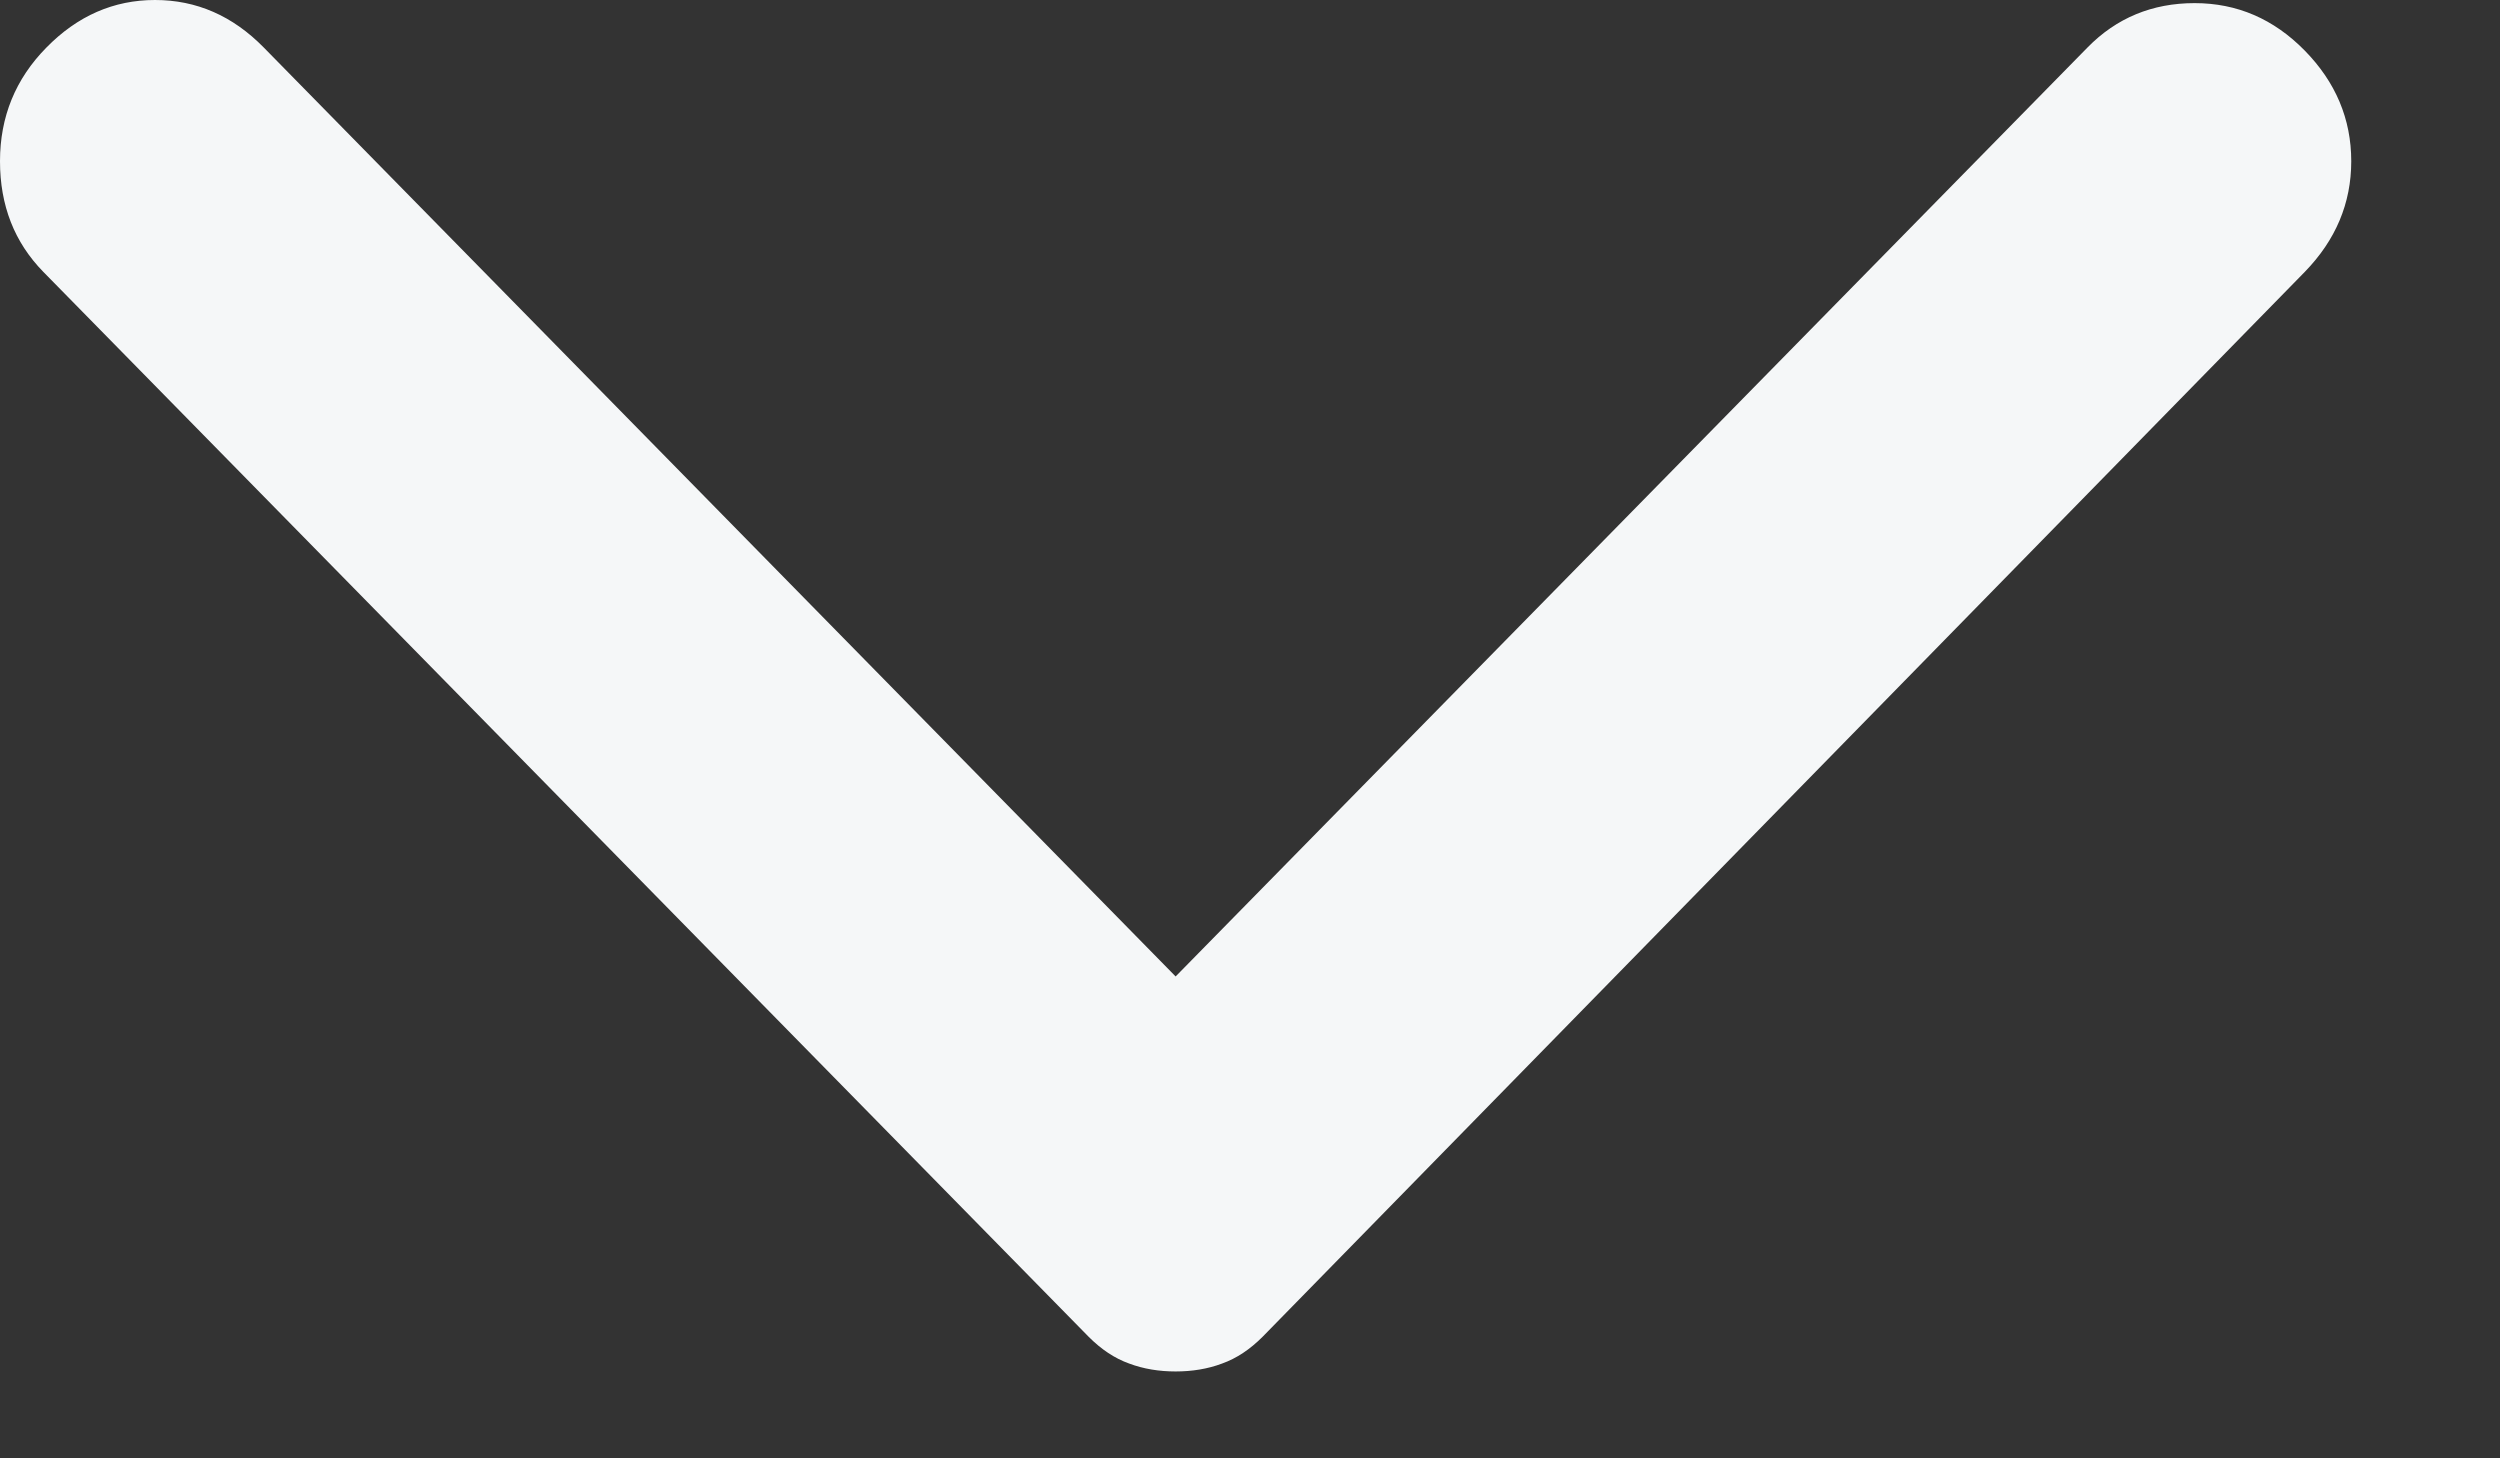 <svg width="12" height="7" viewBox="0 0 12 7" fill="none" xmlns="http://www.w3.org/2000/svg">
<rect x="0" y="0" width="12" height="7" fill="#333333" stroke="none"/>
<path d="M11.063 1.305L6.06 6.417C6 6.477 5.936 6.52 5.866 6.545C5.797 6.571 5.722 6.583 5.643 6.583C5.564 6.583 5.489 6.571 5.42 6.545C5.35 6.52 5.286 6.477 5.226 6.417L0.208 1.305C0.069 1.163 -2.44674e-07 0.986 -2.53957e-07 0.774C-2.6324e-07 0.561 0.074 0.379 0.223 0.228C0.372 0.076 0.546 9.29811e-07 0.744 9.21133e-07C0.943 9.12455e-07 1.117 0.076 1.266 0.228L5.643 4.687L10.02 0.228C10.159 0.086 10.331 0.015 10.534 0.015C10.738 0.015 10.914 0.091 11.063 0.243C11.211 0.394 11.286 0.571 11.286 0.774C11.286 0.976 11.211 1.153 11.063 1.305Z" fill="#F5F7F8"/>
</svg>
